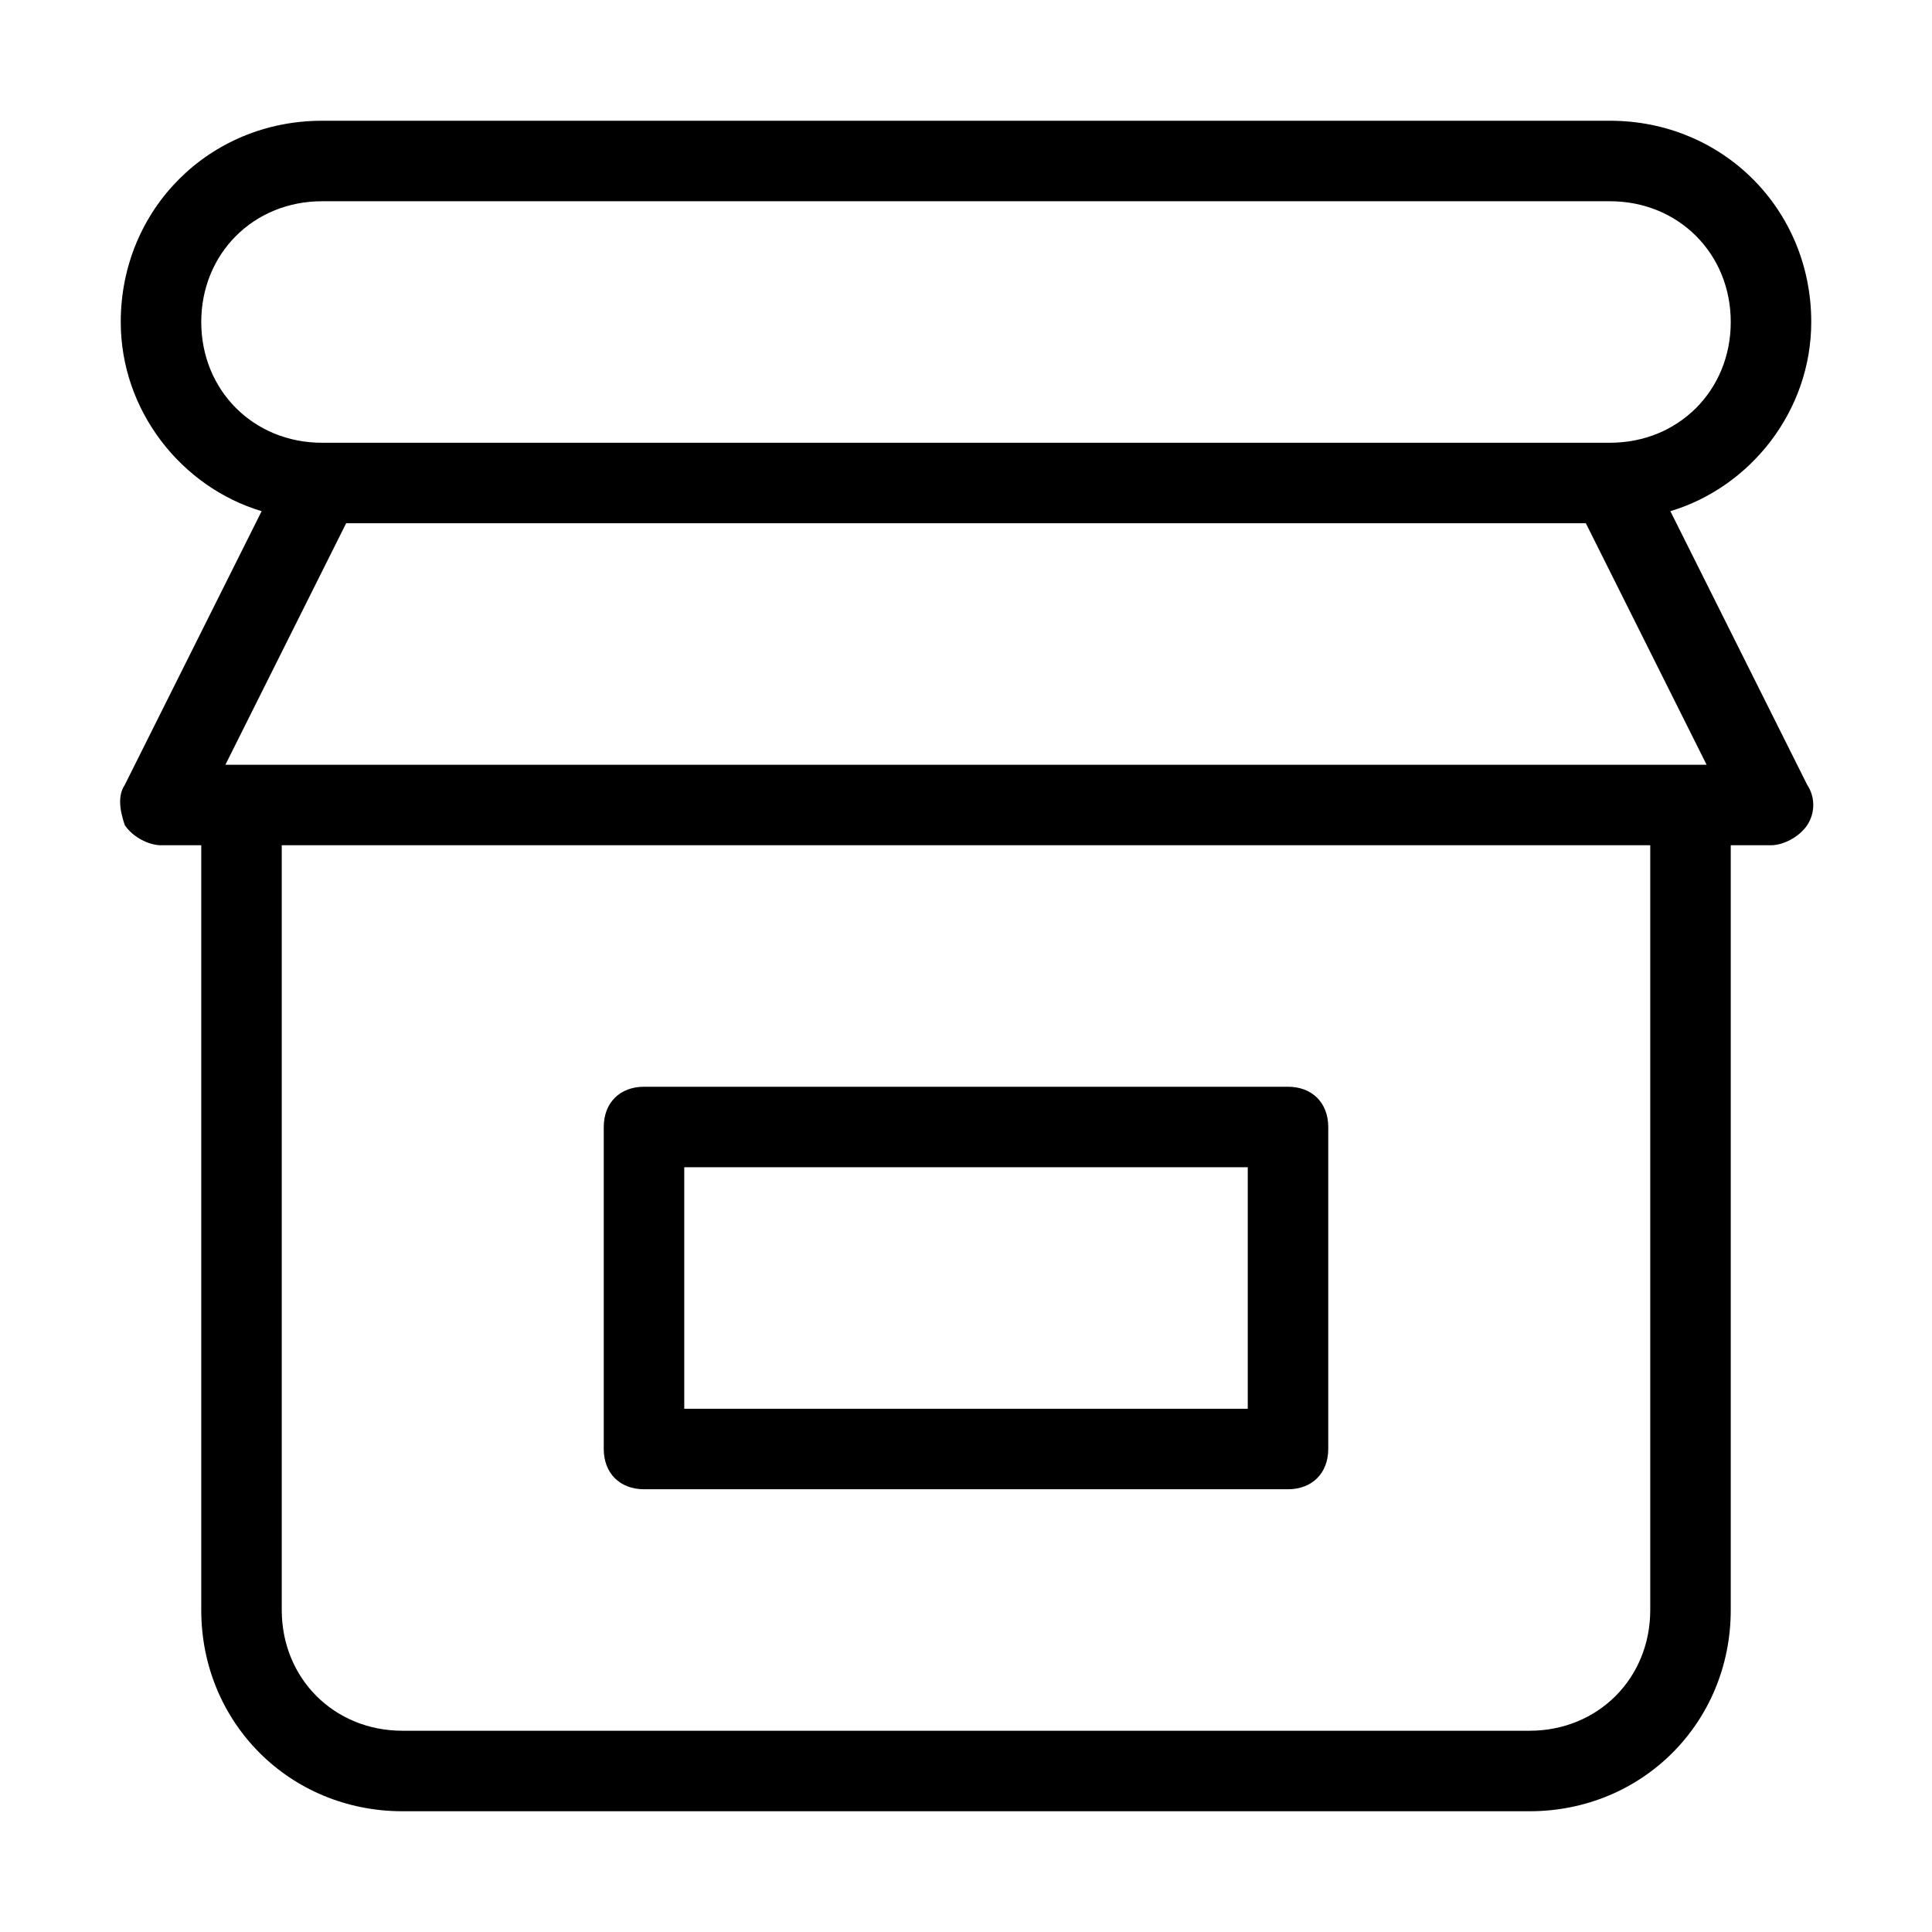 <?xml version="1.0" encoding="utf-8"?>
<!-- Generator: Adobe Illustrator 19.1.0, SVG Export Plug-In . SVG Version: 6.00 Build 0)  -->
<!DOCTYPE svg PUBLIC "-//W3C//DTD SVG 1.1//EN" "http://www.w3.org/Graphics/SVG/1.1/DTD/svg11.dtd">
<svg version="1.1" id="Layer_1" xmlns="http://www.w3.org/2000/svg" xmlns:xlink="http://www.w3.org/1999/xlink" x="0px" y="0px"
	 width="48px" height="48px" viewBox="0 0 48 48" enable-background="new 0 0 48 48" xml:space="preserve">
<path d="M16,37h16c0.6,0,1-0.4,1-1v-8c0-0.6-0.4-1-1-1H16c-0.6,0-1,0.4-1,1v8C15,36.6,15.4,37,16,37z M17,29h14v6H17V29z"/>
<path d="M45,8c0-2.8-2.2-5-5-5H8C5.2,3,3,5.2,3,8c0,2.2,1.5,4.1,3.5,4.7l-3.4,6.8c-0.2,0.3-0.1,0.7,0,1C3.3,20.8,3.7,21,4,21h1v19
	c0,2.8,2.2,5,5,5h28c2.8,0,5-2.2,5-5V21h1c0.3,0,0.7-0.2,0.9-0.5c0.2-0.3,0.2-0.7,0-1l-3.4-6.8C43.5,12.1,45,10.2,45,8z M41,40
	c0,1.7-1.3,3-3,3H10c-1.7,0-3-1.3-3-3V21h34V40z M5.6,19l3-6h30.8l3,6H5.6z M40,11H8c-1.7,0-3-1.3-3-3s1.3-3,3-3h32c1.7,0,3,1.3,3,3
	S41.7,11,40,11z"/>
</svg>
